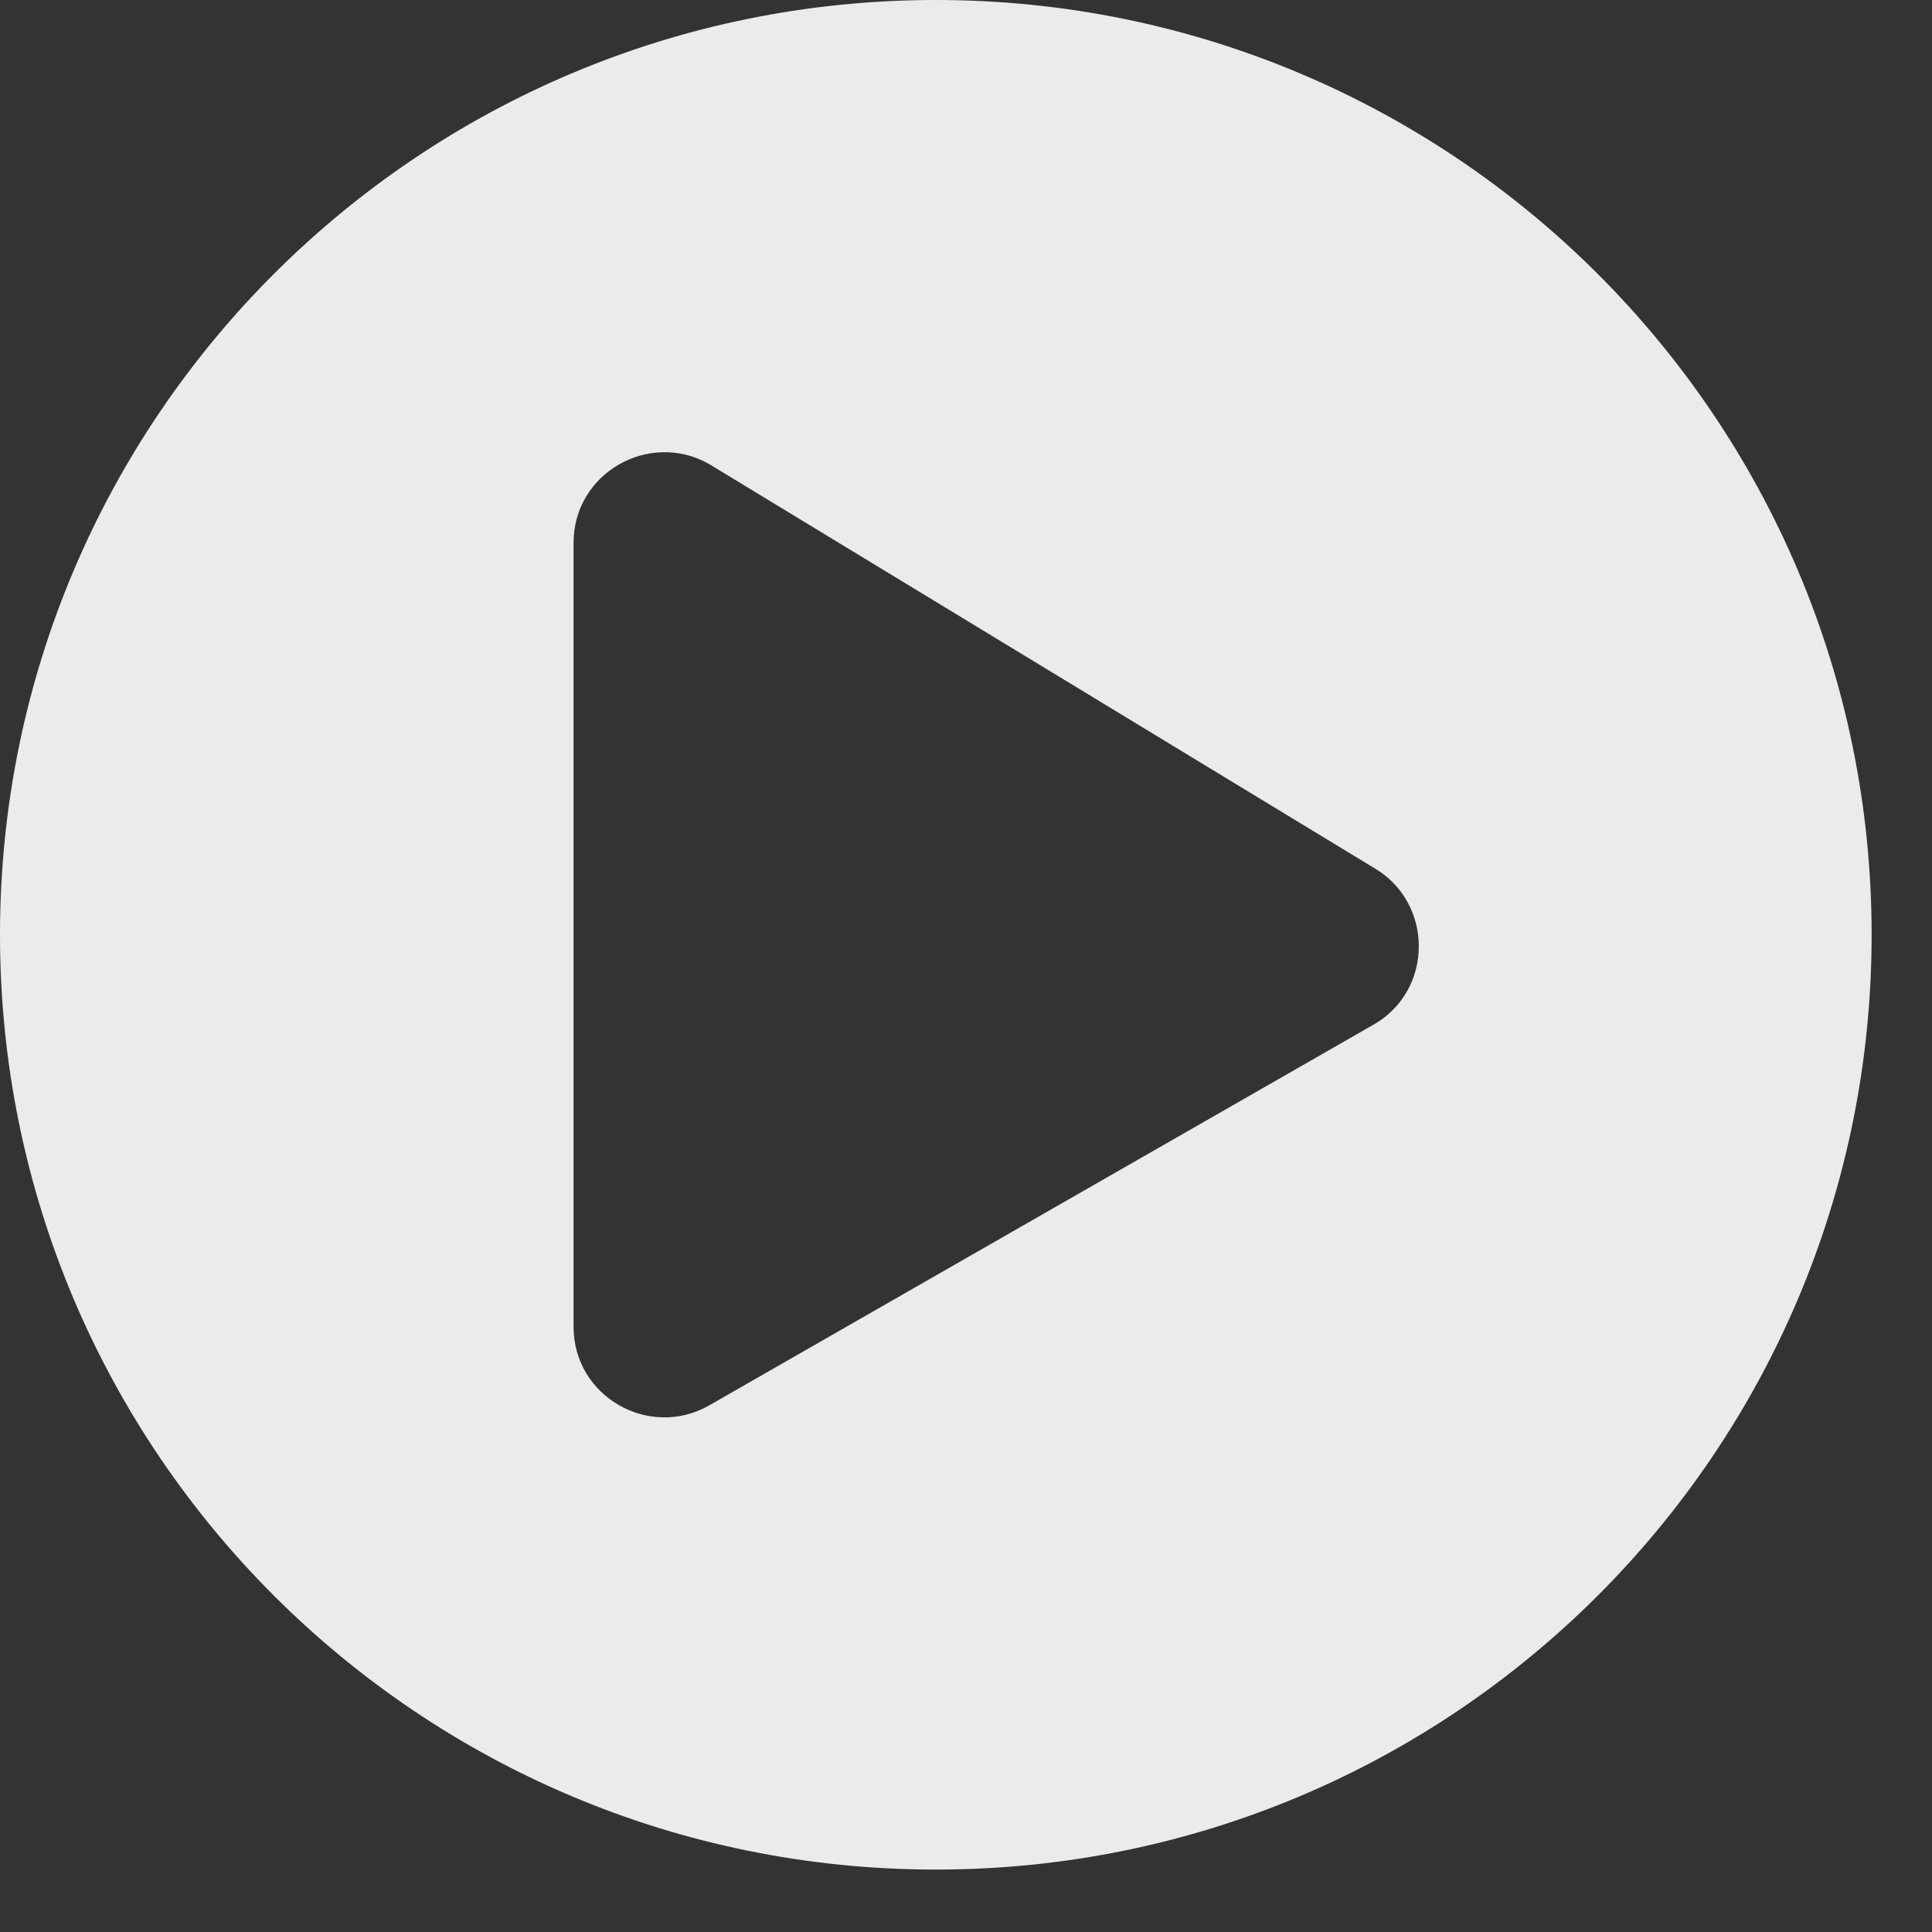 <svg width="16" height="16" viewBox="0 0 16 16" fill="none" xmlns="http://www.w3.org/2000/svg">
<rect x="0" y="0" width="16" height="16" fill="#333333" stroke="none"/>
<path d="M7.75 0C3.469 0 0 3.465 0 7.741C0 12.018 3.469 15.483 7.75 15.483C12.031 15.483 15.5 12.018 15.5 7.741C15.5 3.465 12.031 0 7.75 0ZM11.366 8.491L5.866 11.643C5.372 11.918 4.75 11.565 4.75 10.988V4.495C4.75 3.921 5.369 3.565 5.866 3.839L11.366 7.18C11.878 7.467 11.878 8.207 11.366 8.491Z" fill="white" fill-opacity="0.9"/>
</svg>
